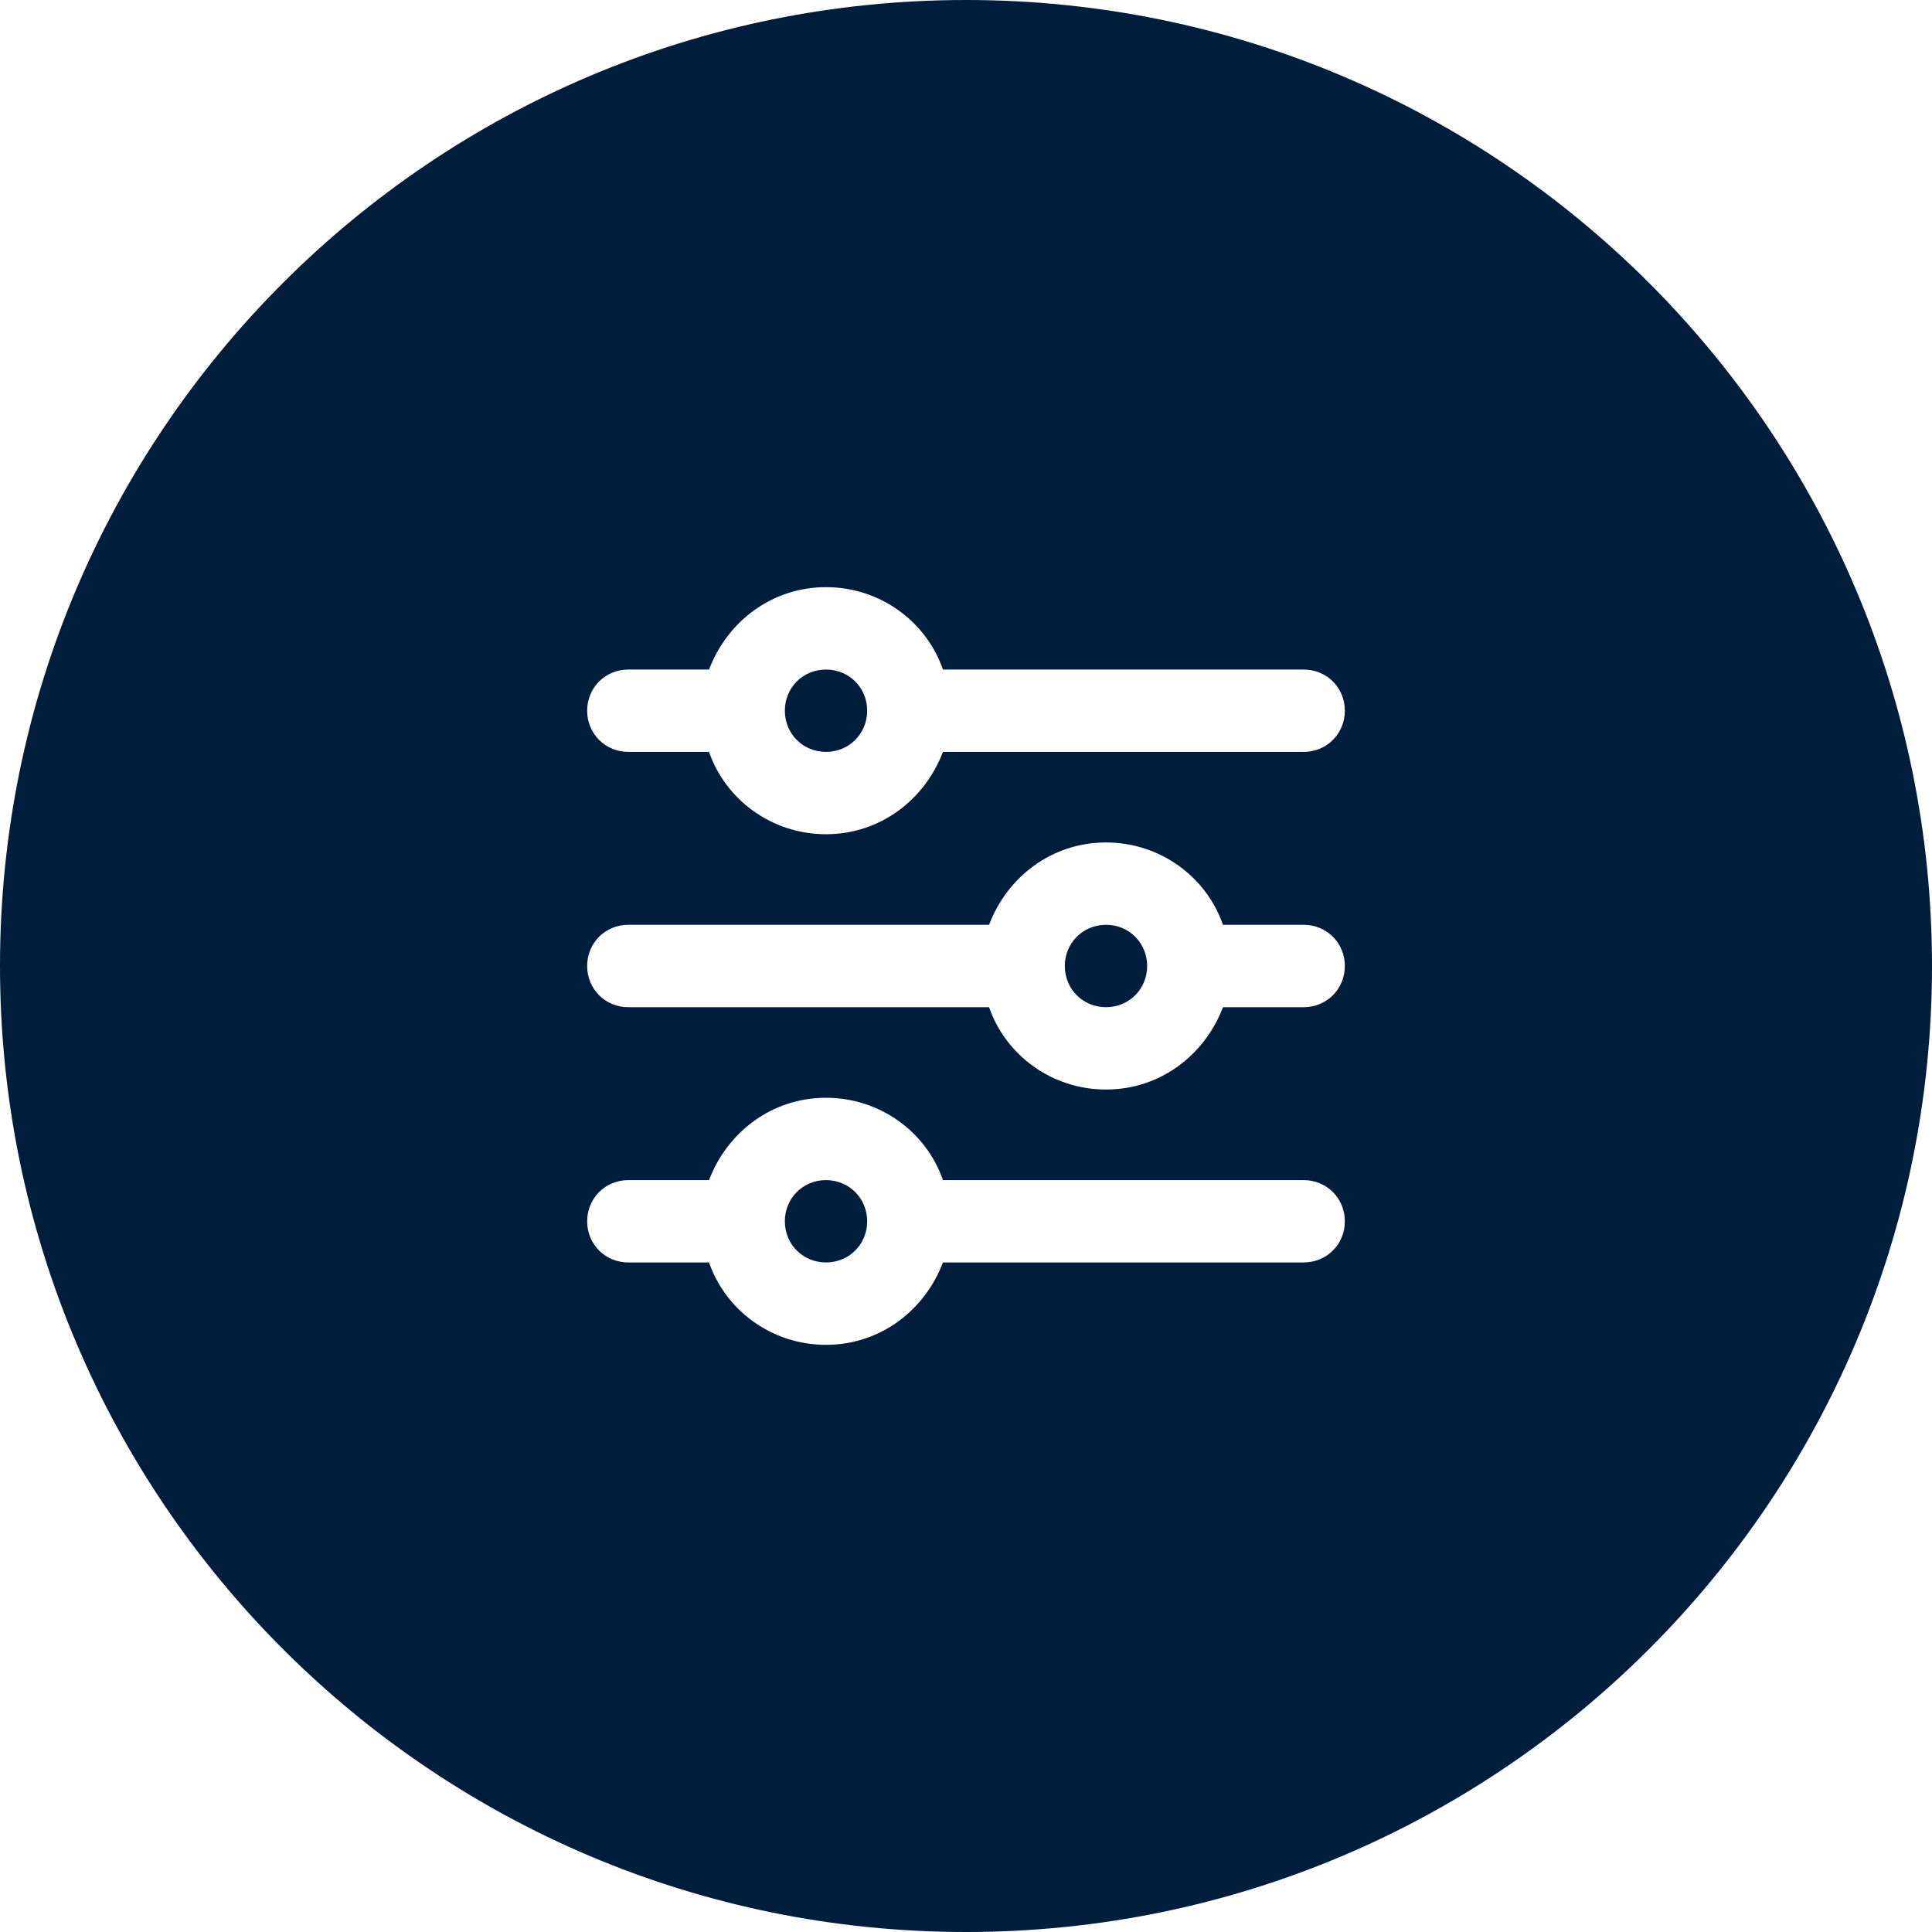<svg width="34" height="34" viewBox="0 0 34 34" fill="none" xmlns="http://www.w3.org/2000/svg">
<path fill-rule="evenodd" clip-rule="evenodd" d="M17 34C26.389 34 34 26.389 34 17C34 7.611 26.389 0 17 0C7.611 0 0 7.611 0 17C0 26.389 7.611 34 17 34ZM16.594 11.783H22.942C23.348 11.783 23.667 12.101 23.667 12.507C23.667 12.913 23.348 13.232 22.942 13.232H16.594C16.275 14.072 15.493 14.681 14.536 14.681C13.58 14.681 12.768 14.072 12.478 13.232H11.058C10.652 13.232 10.333 12.913 10.333 12.507C10.333 12.101 10.652 11.783 11.058 11.783H12.478C12.797 10.942 13.58 10.333 14.536 10.333C15.493 10.333 16.304 10.942 16.594 11.783ZM13.812 12.507C13.812 12.913 14.13 13.232 14.536 13.232C14.942 13.232 15.261 12.913 15.261 12.507C15.261 12.101 14.942 11.783 14.536 11.783C14.13 11.783 13.812 12.101 13.812 12.507ZM11.058 17.725C10.652 17.725 10.333 17.406 10.333 17C10.333 16.594 10.652 16.275 11.058 16.275H17.406C17.725 15.435 18.507 14.826 19.464 14.826C20.42 14.826 21.232 15.435 21.522 16.275H22.942C23.348 16.275 23.667 16.594 23.667 17C23.667 17.406 23.348 17.725 22.942 17.725H21.522C21.203 18.565 20.42 19.174 19.464 19.174C18.507 19.174 17.696 18.565 17.406 17.725H11.058ZM19.464 16.275C19.058 16.275 18.739 16.594 18.739 17C18.739 17.406 19.058 17.725 19.464 17.725C19.87 17.725 20.188 17.406 20.188 17C20.188 16.594 19.87 16.275 19.464 16.275ZM16.594 20.768H22.942C23.348 20.768 23.667 21.087 23.667 21.493C23.667 21.899 23.348 22.217 22.942 22.217H16.594C16.275 23.058 15.493 23.667 14.536 23.667C13.58 23.667 12.768 23.058 12.478 22.217H11.058C10.652 22.217 10.333 21.899 10.333 21.493C10.333 21.087 10.652 20.768 11.058 20.768H12.478C12.797 19.927 13.58 19.319 14.536 19.319C15.493 19.319 16.304 19.927 16.594 20.768ZM13.812 21.493C13.812 21.899 14.13 22.217 14.536 22.217C14.942 22.217 15.261 21.899 15.261 21.493C15.261 21.087 14.942 20.768 14.536 20.768C14.13 20.768 13.812 21.087 13.812 21.493Z" fill="#001E3C"/>
</svg>
